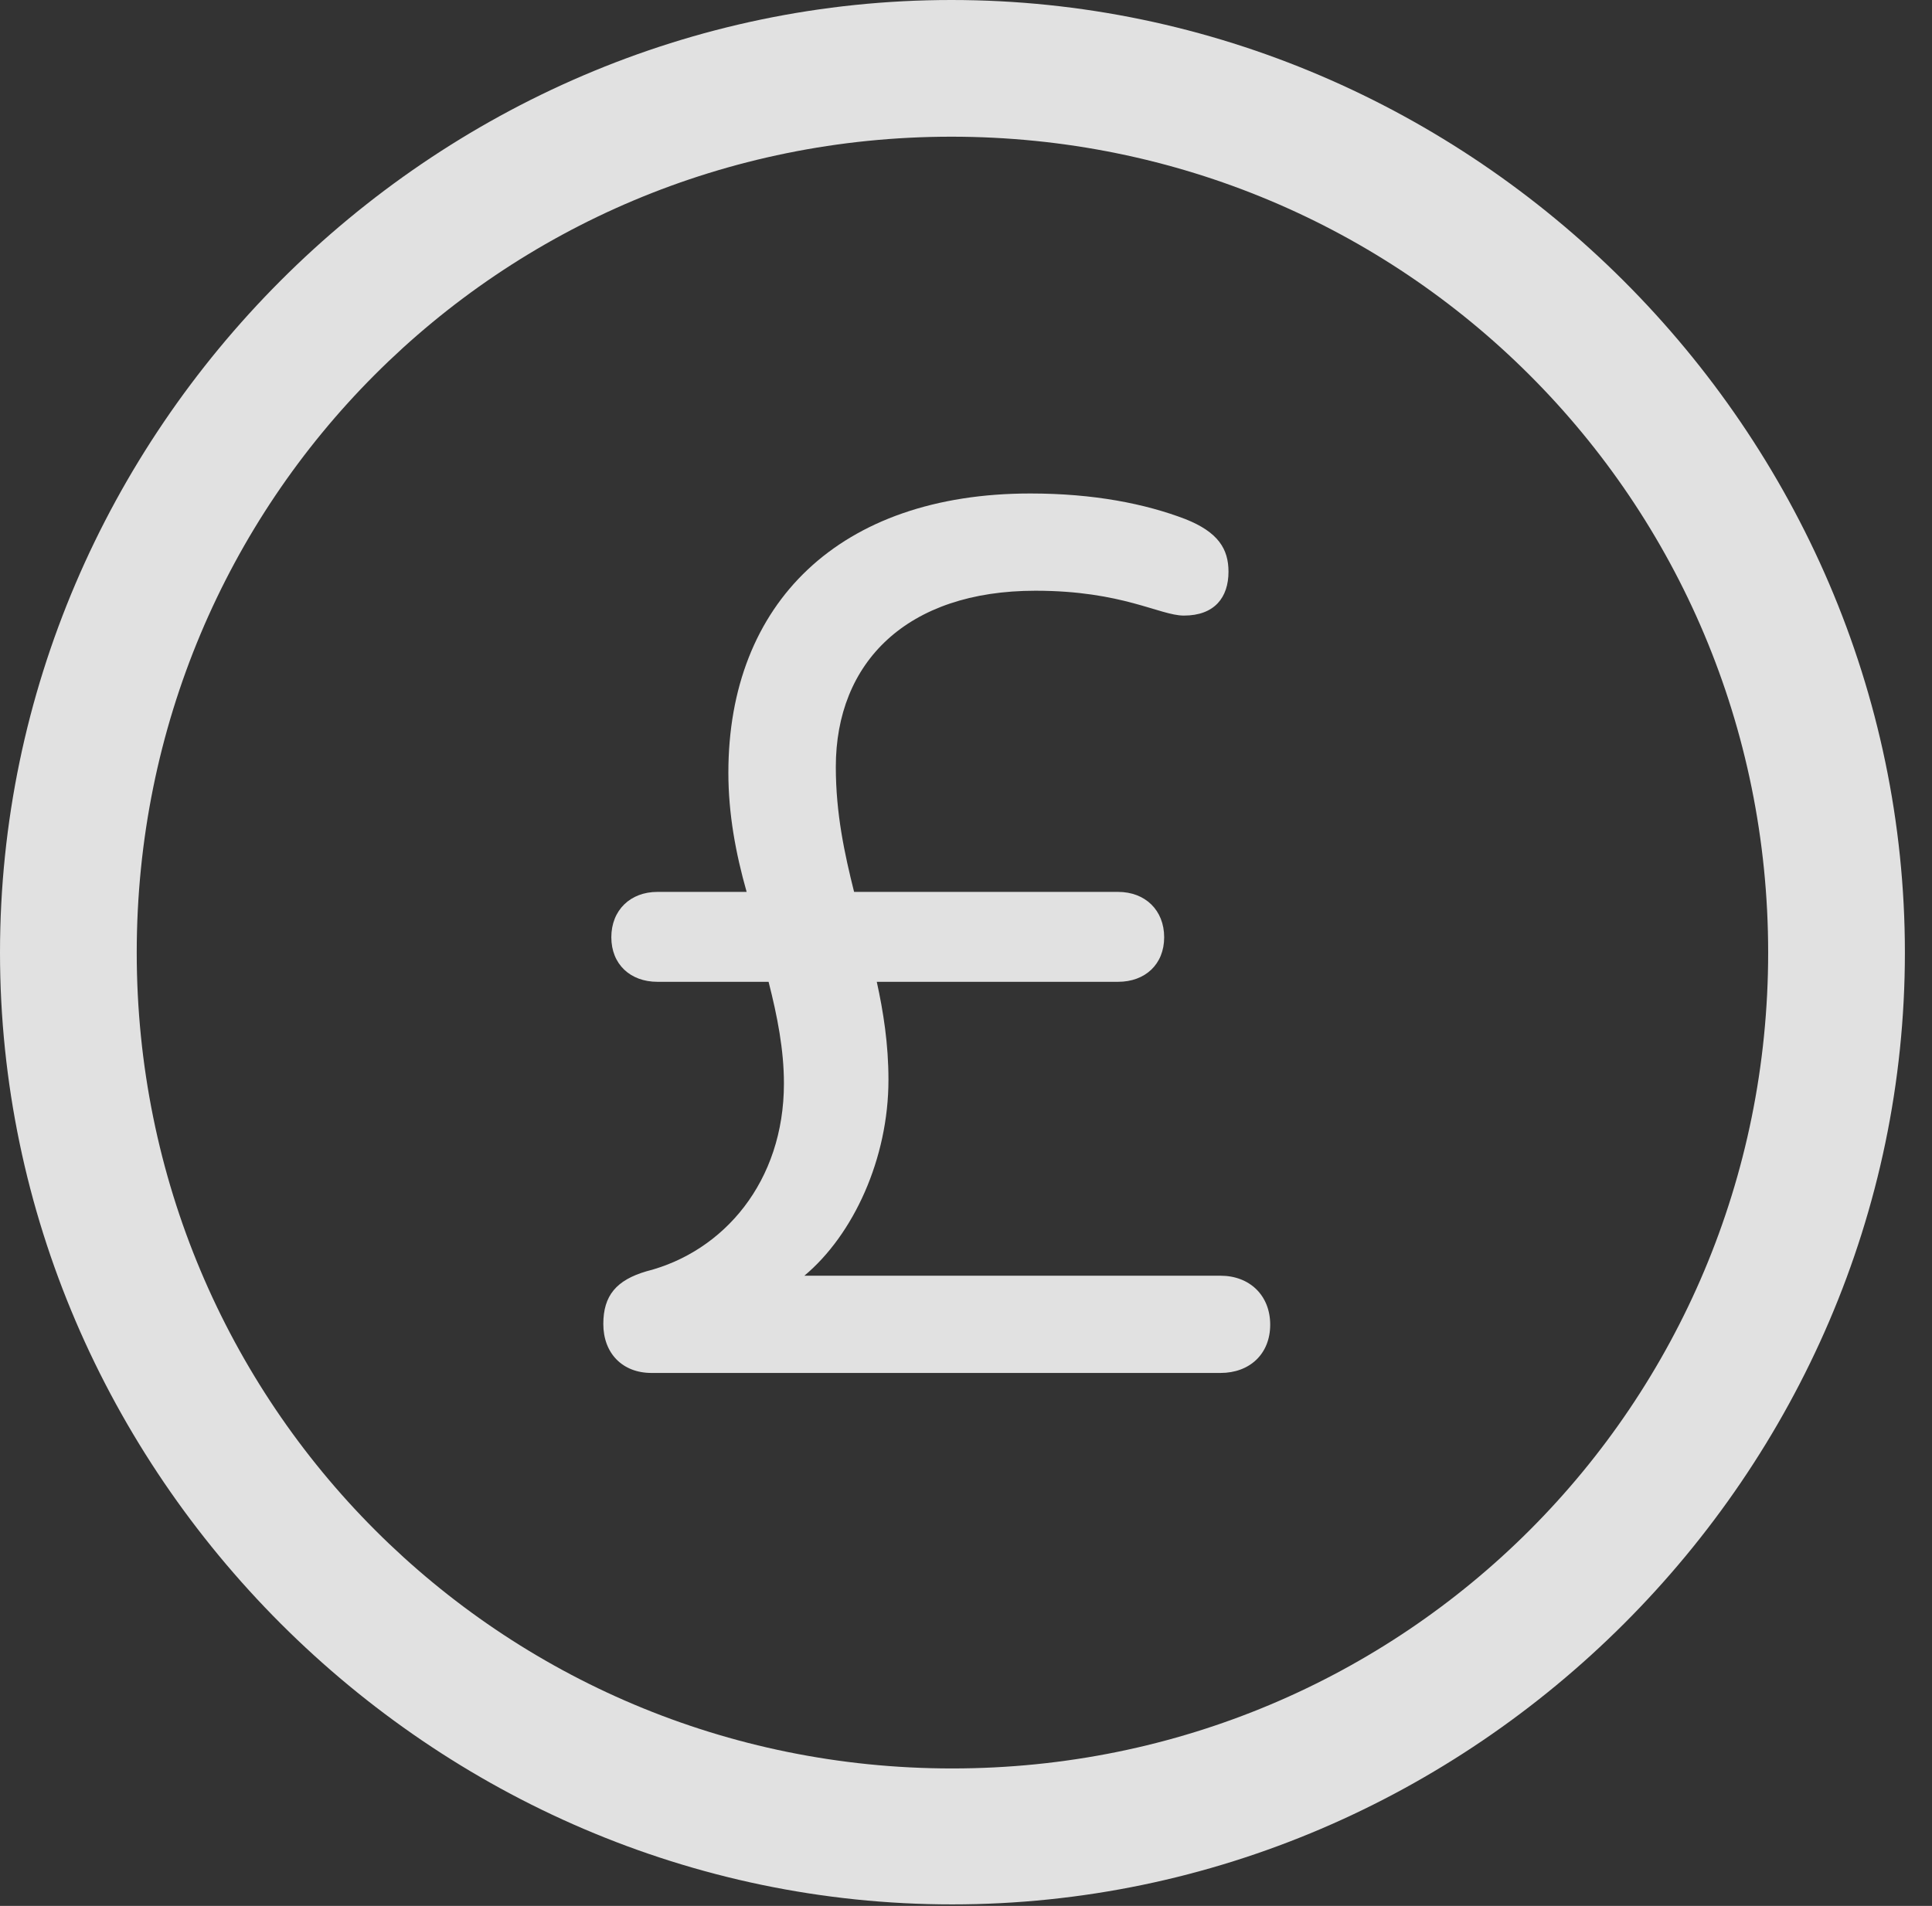 <?xml version="1.0" encoding="UTF-8"?>
<!--Generator: Apple Native CoreSVG 232.5-->
<!DOCTYPE svg
PUBLIC "-//W3C//DTD SVG 1.1//EN"
       "http://www.w3.org/Graphics/SVG/1.1/DTD/svg11.dtd">
<svg version="1.1" xmlns="http://www.w3.org/2000/svg" xmlns:xlink="http://www.w3.org/1999/xlink" width="25.801" height="25.459">
 <rect width="100%" height="100%" fill="#333333" stroke="none"/>
 <g>
  <rect height="25.459" opacity="0" width="25.801" x="0" y="0"/>
  <path d="M12.715 25.439C19.678 25.439 25.439 19.678 25.439 12.725C25.439 5.762 19.668 0 12.705 0C5.752 0 0 5.762 0 12.725C0 19.678 5.762 25.439 12.715 25.439ZM12.715 23.623C6.68 23.623 1.826 18.76 1.826 12.725C1.826 6.68 6.67 1.826 12.705 1.826C18.75 1.826 23.613 6.68 23.613 12.725C23.613 18.76 18.76 23.623 12.715 23.623Z" fill="#ffffff" fill-opacity="0.85"/>
  <path d="M8.701 18.34L16.299 18.34C16.689 18.34 16.963 18.086 16.963 17.695C16.963 17.305 16.689 17.041 16.299 17.041L10.742 17.041C11.396 16.494 11.865 15.479 11.865 14.424C11.865 13.945 11.797 13.516 11.709 13.115L14.932 13.115C15.293 13.115 15.547 12.881 15.547 12.52C15.547 12.158 15.293 11.914 14.932 11.914L11.406 11.914C11.279 11.406 11.162 10.869 11.162 10.244C11.162 8.848 12.109 7.891 13.828 7.891C14.99 7.891 15.488 8.223 15.81 8.223C16.221 8.223 16.406 7.979 16.406 7.637C16.406 7.334 16.27 7.109 15.83 6.934C15.293 6.729 14.609 6.592 13.76 6.592C11.211 6.592 9.727 8.057 9.727 10.322C9.727 10.869 9.824 11.396 9.971 11.914L8.779 11.914C8.418 11.914 8.164 12.158 8.164 12.52C8.164 12.881 8.418 13.115 8.779 13.115L10.264 13.115C10.381 13.574 10.469 14.023 10.469 14.473C10.469 15.781 9.668 16.719 8.633 16.982C8.232 17.1 8.057 17.305 8.057 17.686C8.057 18.076 8.311 18.34 8.701 18.34Z" fill="#ffffff" fill-opacity="0.85"/>
 </g>
</svg>
